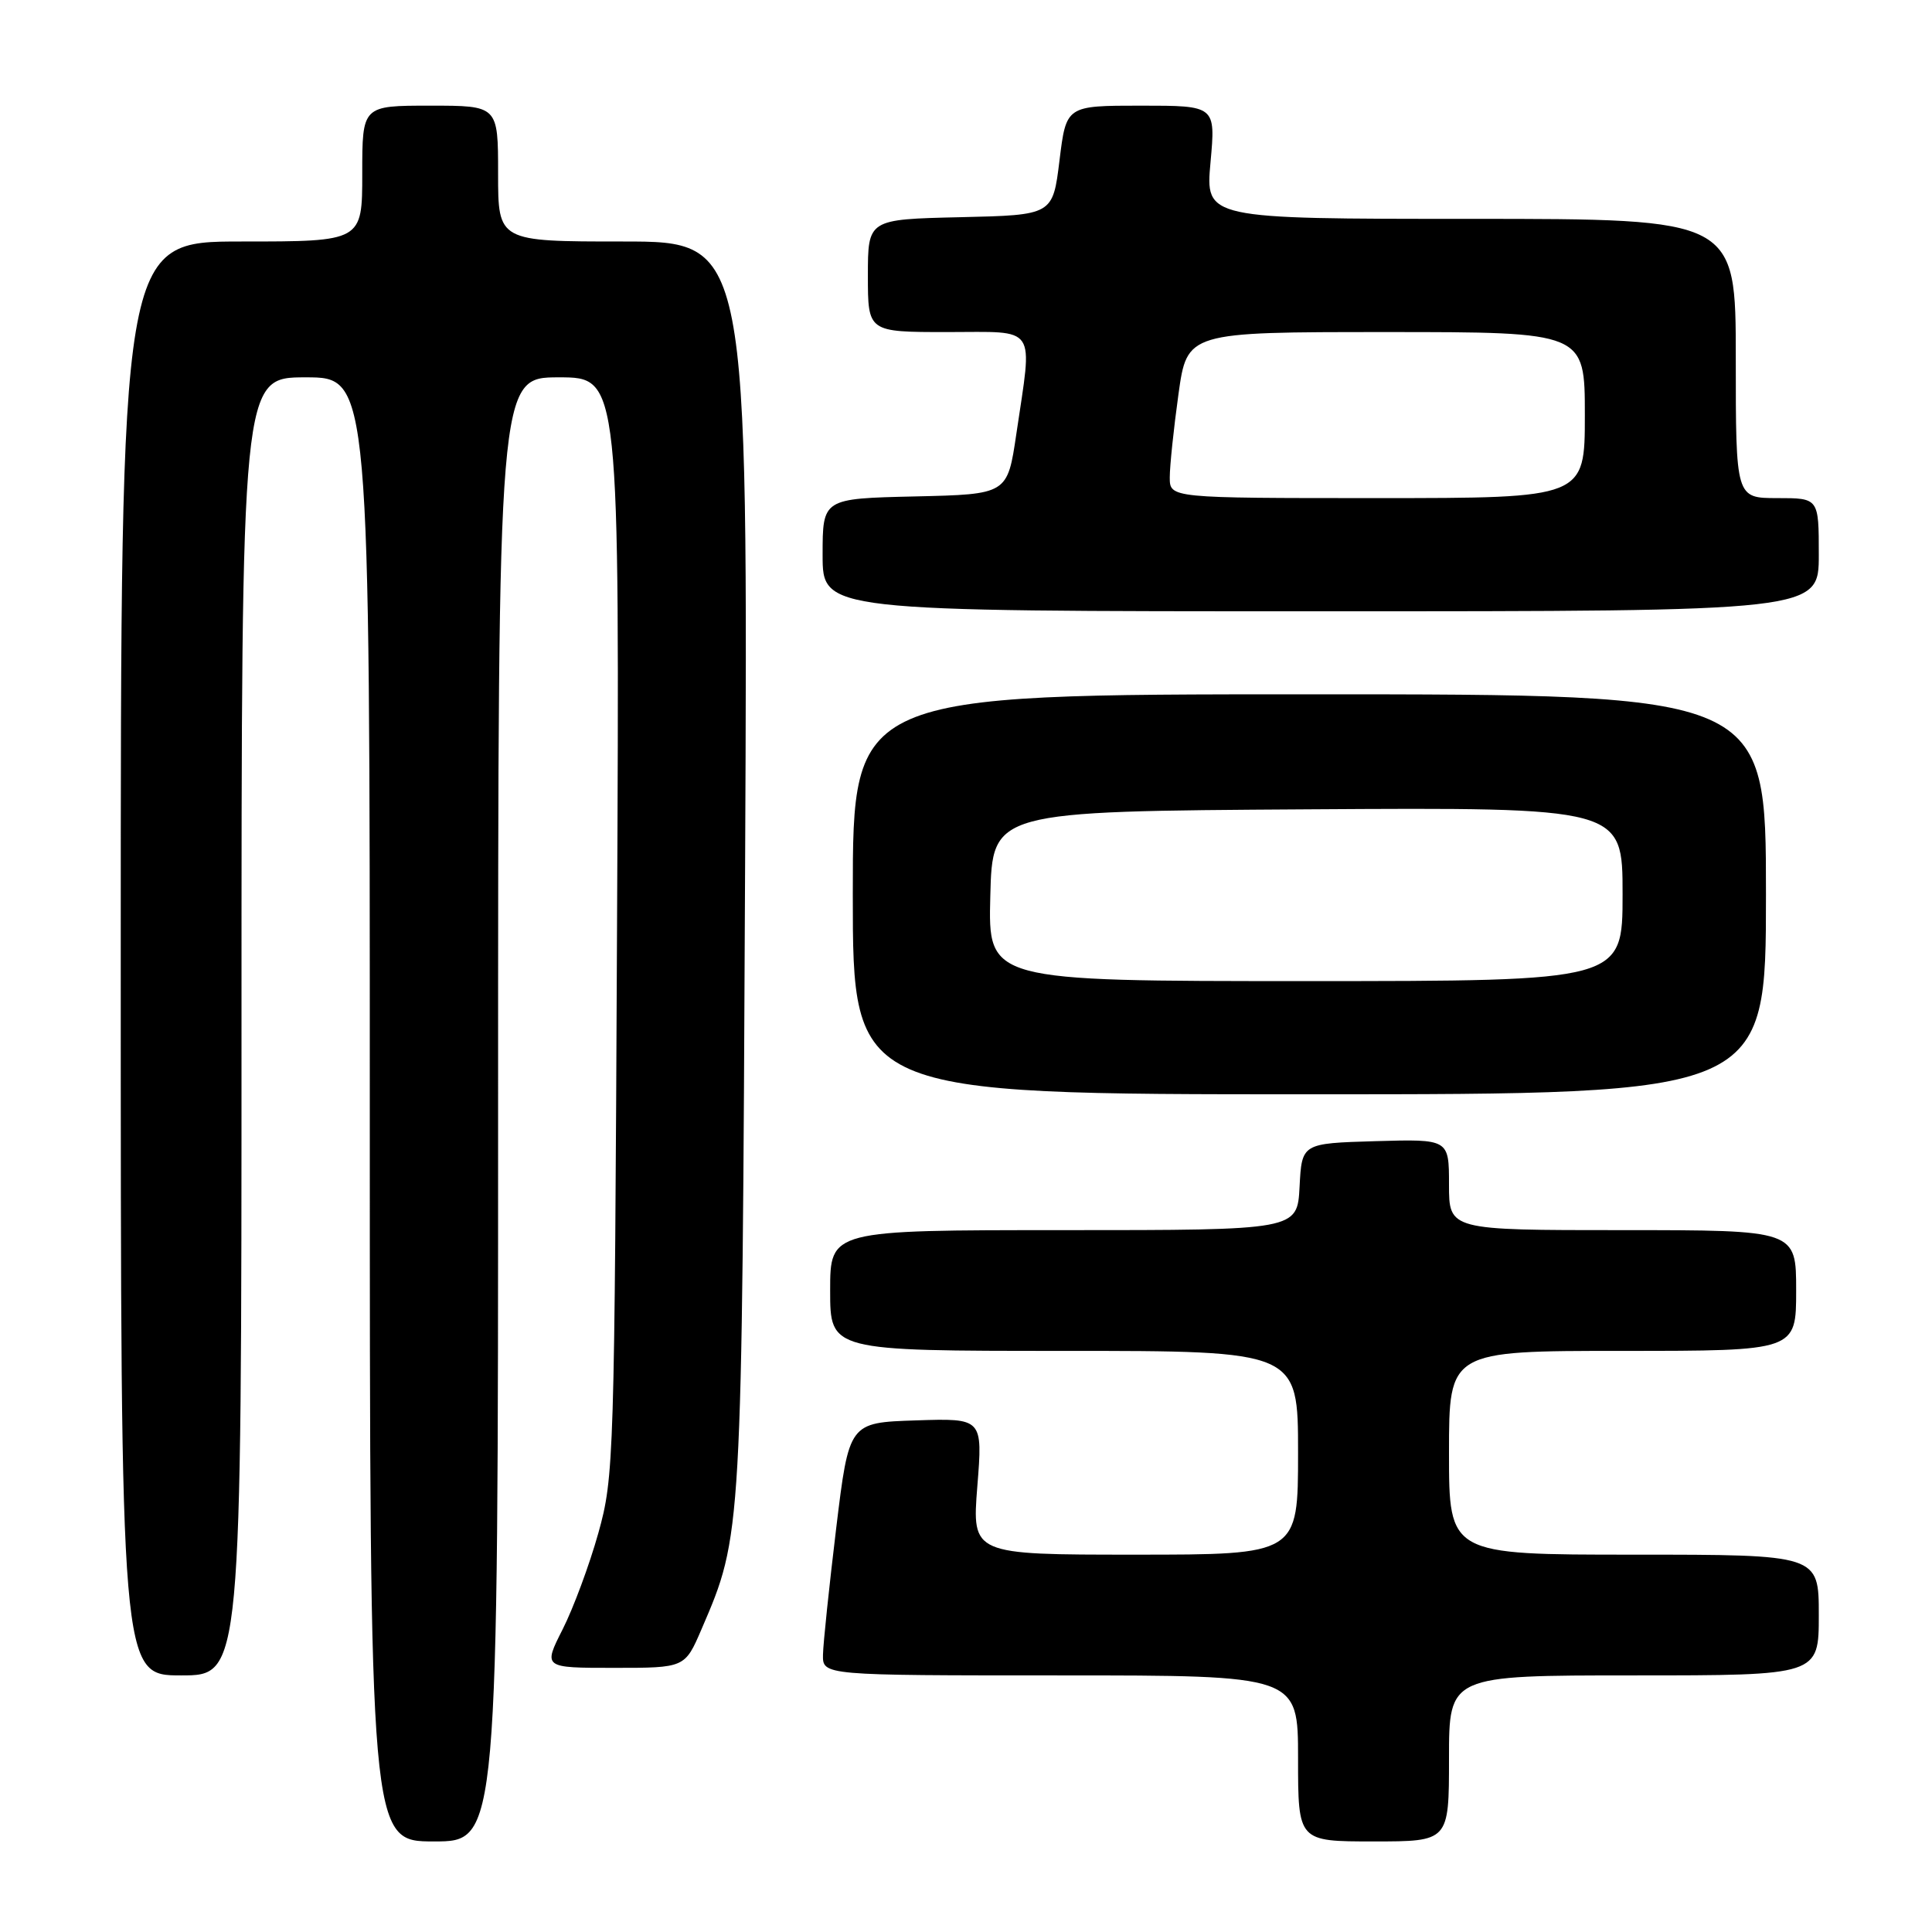 <?xml version="1.0" encoding="UTF-8" standalone="no"?>
<!DOCTYPE svg PUBLIC "-//W3C//DTD SVG 1.1//EN" "http://www.w3.org/Graphics/SVG/1.1/DTD/svg11.dtd" >
<svg xmlns="http://www.w3.org/2000/svg" xmlns:xlink="http://www.w3.org/1999/xlink" version="1.1" viewBox="0 0 256 256">
 <g >
 <path fill="currentColor"
d=" M 66.00 147.00 C 66.00 50.00 66.00 50.00 74.05 50.00 C 82.11 50.00 82.11 50.00 81.76 122.75 C 81.43 193.55 81.36 195.71 79.28 203.15 C 78.10 207.36 75.97 213.10 74.55 215.90 C 71.97 221.00 71.97 221.00 81.36 221.00 C 90.75 221.00 90.75 221.00 92.95 215.89 C 98.34 203.37 98.31 203.85 98.73 114.75 C 99.12 32.00 99.12 32.00 82.56 32.00 C 66.00 32.00 66.00 32.00 66.00 23.00 C 66.00 14.00 66.00 14.00 57.00 14.00 C 48.00 14.00 48.00 14.00 48.00 23.00 C 48.00 32.00 48.00 32.00 32.00 32.00 C 16.00 32.00 16.00 32.00 16.00 127.00 C 16.00 222.00 16.00 222.00 24.00 222.00 C 32.00 222.00 32.00 222.00 32.00 136.00 C 32.00 50.00 32.00 50.00 40.50 50.00 C 49.00 50.00 49.00 50.00 49.00 147.00 C 49.00 244.00 49.00 244.00 57.50 244.00 C 66.00 244.00 66.00 244.00 66.00 147.00 Z  M 192.00 233.00 C 192.00 222.00 192.00 222.00 216.50 222.00 C 241.00 222.00 241.00 222.00 241.00 214.00 C 241.00 206.00 241.00 206.00 216.50 206.00 C 192.00 206.00 192.00 206.00 192.00 192.50 C 192.00 179.00 192.00 179.00 215.00 179.00 C 238.00 179.00 238.00 179.00 238.00 171.00 C 238.00 163.00 238.00 163.00 215.00 163.00 C 192.00 163.00 192.00 163.00 192.00 156.96 C 192.00 150.93 192.00 150.93 182.25 151.21 C 172.50 151.50 172.50 151.50 172.20 157.25 C 171.90 163.00 171.90 163.00 140.95 163.00 C 110.00 163.00 110.00 163.00 110.00 171.00 C 110.00 179.00 110.00 179.00 141.00 179.00 C 172.00 179.00 172.00 179.00 172.00 192.50 C 172.00 206.00 172.00 206.00 150.39 206.00 C 128.79 206.00 128.79 206.00 129.50 196.96 C 130.22 187.92 130.22 187.92 121.36 188.21 C 112.50 188.50 112.50 188.50 110.80 202.50 C 109.87 210.20 109.08 217.74 109.05 219.25 C 109.00 222.00 109.00 222.00 140.50 222.00 C 172.00 222.00 172.00 222.00 172.00 233.00 C 172.00 244.00 172.00 244.00 182.00 244.00 C 192.00 244.00 192.00 244.00 192.00 233.00 Z  M 234.00 118.50 C 234.00 92.00 234.00 92.00 173.50 92.00 C 113.00 92.00 113.00 92.00 113.00 118.50 C 113.00 145.00 113.00 145.00 173.50 145.00 C 234.00 145.00 234.00 145.00 234.00 118.50 Z  M 241.00 73.50 C 241.00 66.00 241.00 66.00 235.50 66.00 C 230.00 66.00 230.00 66.00 230.00 47.50 C 230.00 29.00 230.00 29.00 194.86 29.00 C 159.72 29.00 159.72 29.00 160.40 21.50 C 161.08 14.00 161.08 14.00 151.18 14.00 C 141.28 14.00 141.28 14.00 140.39 21.25 C 139.50 28.50 139.50 28.50 127.25 28.78 C 115.00 29.06 115.00 29.06 115.00 36.53 C 115.00 44.00 115.00 44.00 125.50 44.00 C 137.62 44.00 136.83 42.85 134.67 57.50 C 133.49 65.50 133.49 65.50 121.24 65.78 C 109.00 66.06 109.00 66.06 109.00 73.53 C 109.00 81.00 109.00 81.00 175.00 81.00 C 241.00 81.00 241.00 81.00 241.00 73.50 Z  M 131.22 118.75 C 131.50 107.50 131.50 107.50 173.25 107.24 C 215.00 106.98 215.00 106.98 215.00 118.49 C 215.00 130.00 215.00 130.00 172.97 130.00 C 130.93 130.00 130.93 130.00 131.22 118.75 Z  M 155.00 63.25 C 155.00 61.74 155.52 56.79 156.15 52.25 C 157.30 44.00 157.30 44.00 183.65 44.00 C 210.00 44.00 210.00 44.00 210.00 55.00 C 210.00 66.00 210.00 66.00 182.50 66.00 C 155.00 66.00 155.00 66.00 155.00 63.25 Z "/>
</g>
</svg>